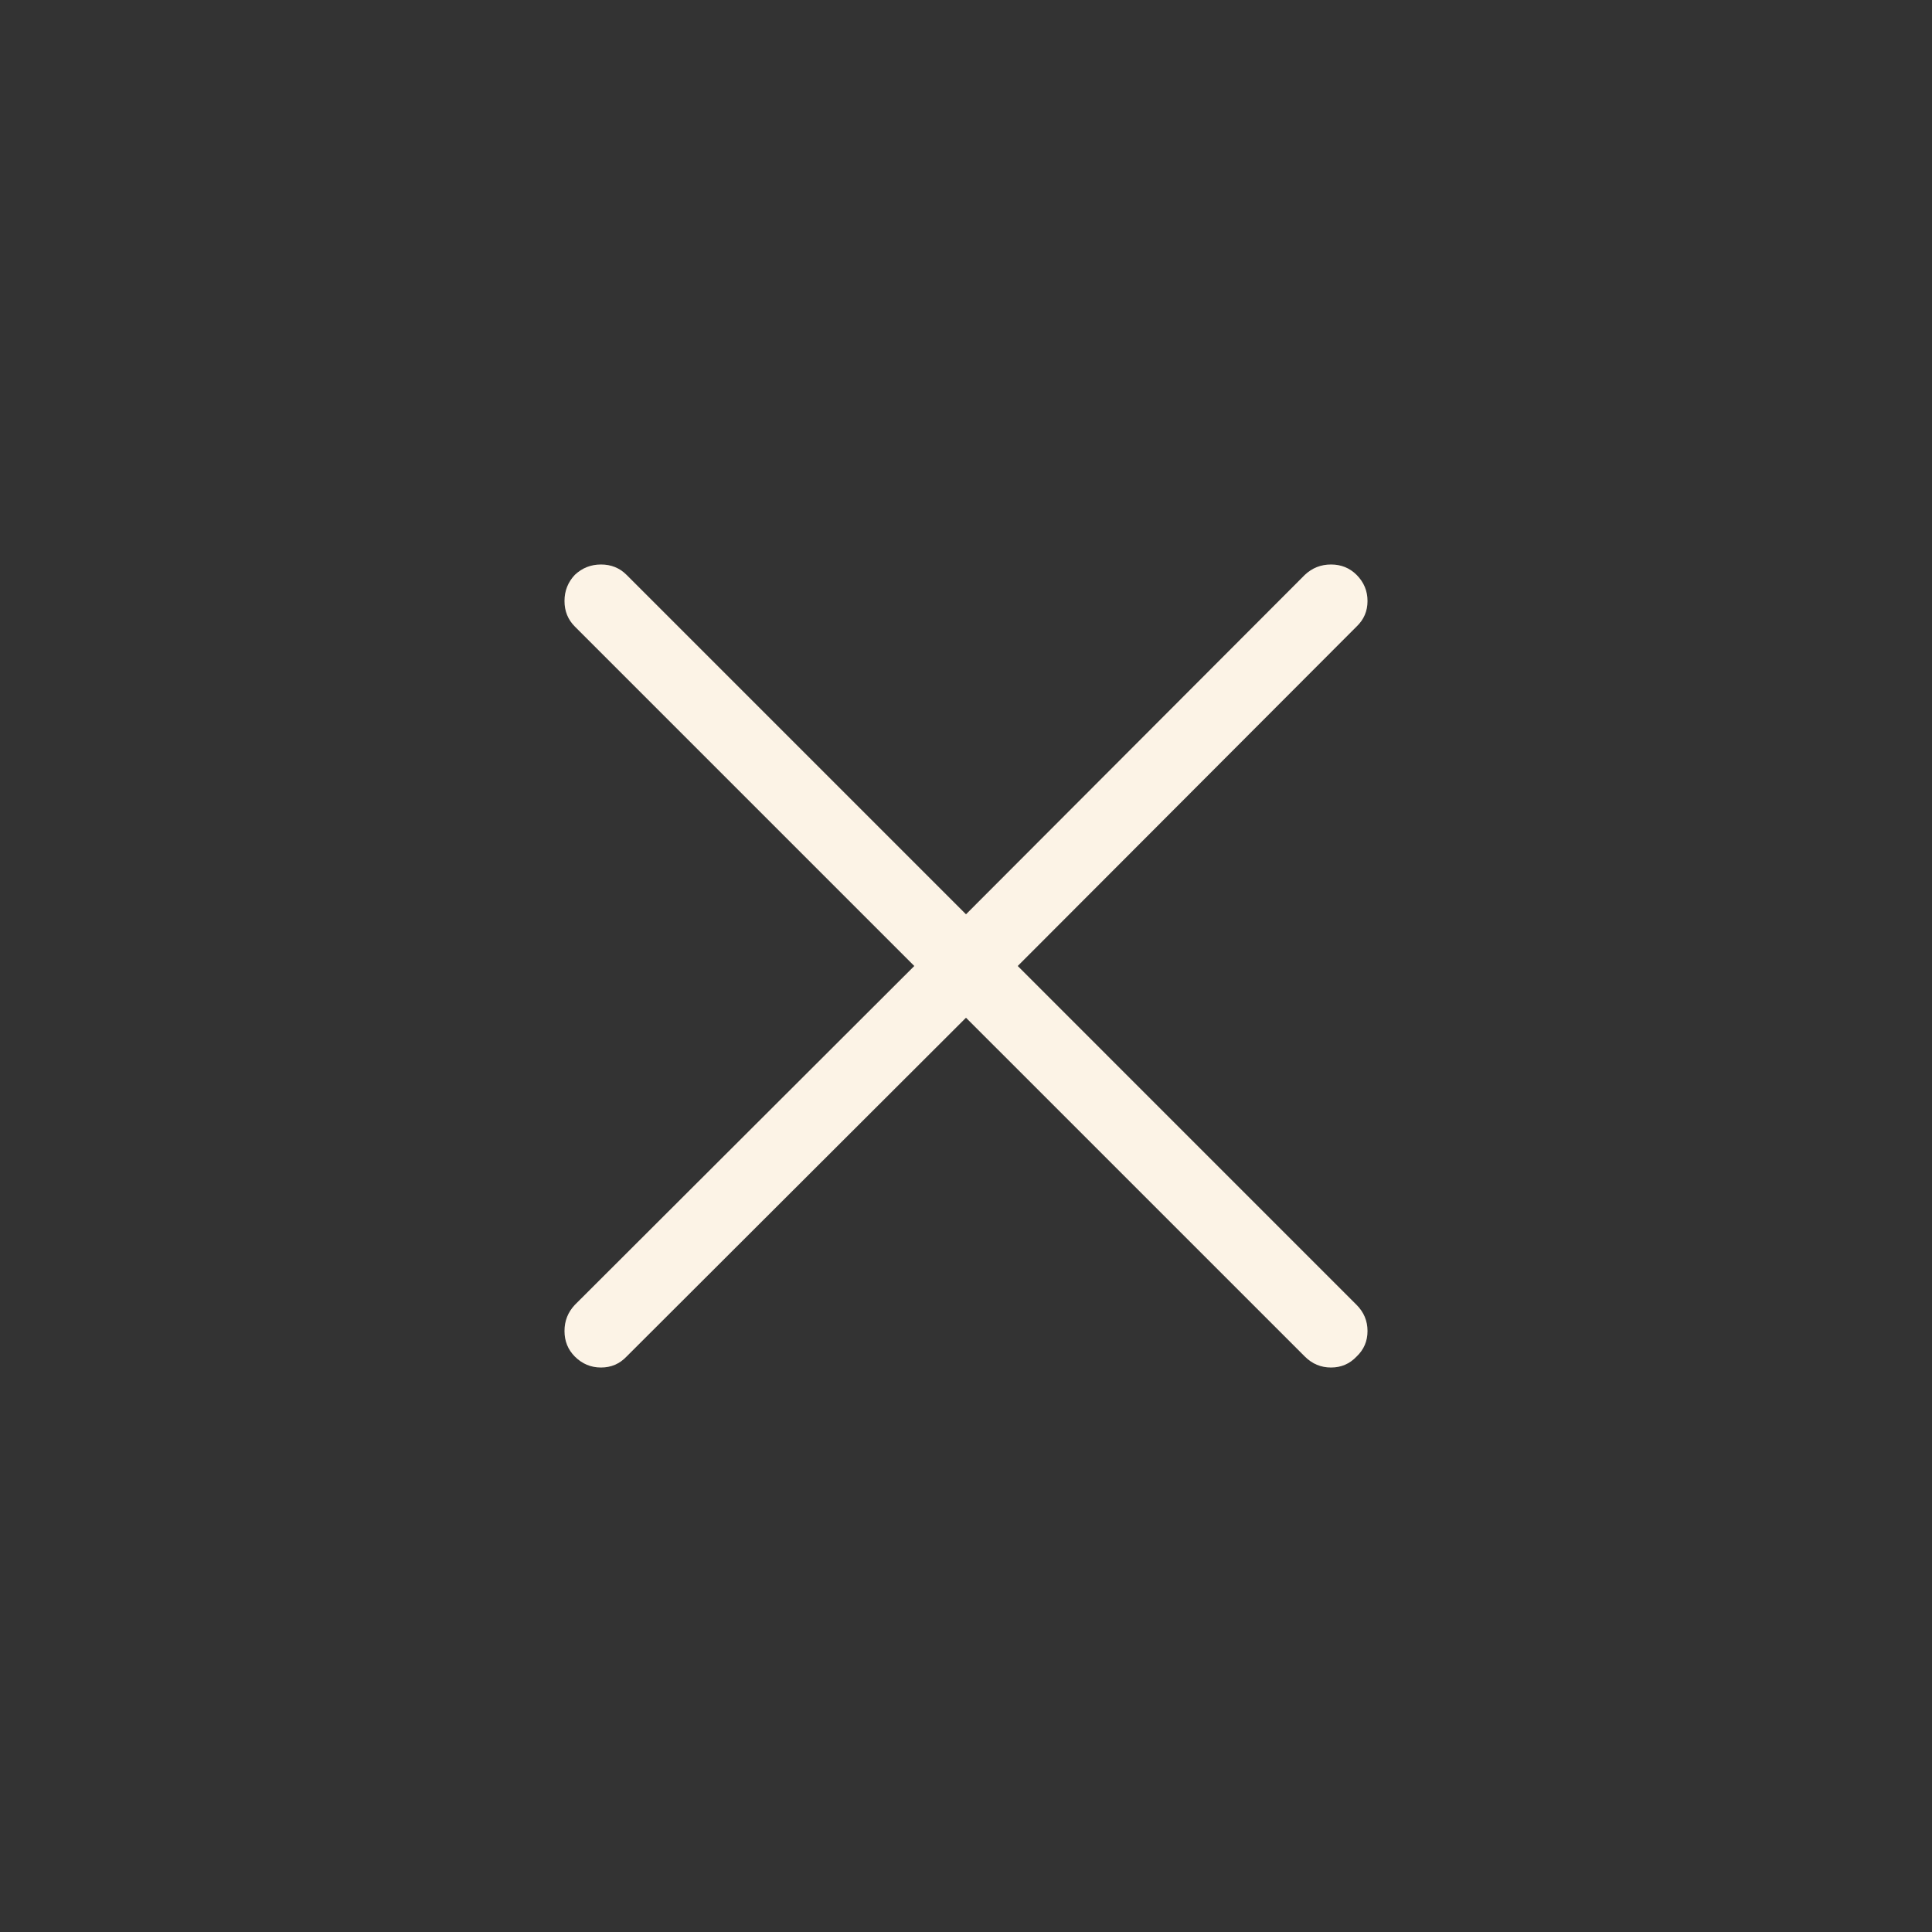 <?xml version="1.0" encoding="UTF-8"?>
<svg width="1200pt" height="1200pt" version="1.1" viewBox="0 0 1200 1200" xmlns="http://www.w3.org/2000/svg">
 <rect x="0" y="0" width="1200" height="1200" fill="#333333" stroke="none"/>
 <path d="m842.59 389.16c4.543-4.309 6.809-9.598 6.801-15.867 0.008-6.273-2.258-11.688-6.801-16.25-4.309-4.289-9.602-6.434-15.871-6.422-6.269-0.012-11.688 2.129-16.246 6.422l-210.47 210.84-210.84-210.84c-4.309-4.293-9.598-6.434-15.867-6.422-6.273-0.012-11.688 2.133-16.25 6.422-4.289 4.562-6.434 9.977-6.422 16.25-0.012 6.269 2.129 11.559 6.422 15.867l210.84 210.84-210.84 210.47c-4.293 4.559-6.434 9.977-6.422 16.246-0.012 6.269 2.133 11.562 6.422 15.871 4.562 4.543 9.977 6.809 16.25 6.801 6.269 0.008 11.559-2.258 15.867-6.801l210.84-210.46 210.47 210.46c4.559 4.543 9.977 6.809 16.246 6.801 6.269 0.008 11.562-2.258 15.871-6.801 4.543-4.309 6.809-9.602 6.801-15.871 0.008-6.269-2.258-11.688-6.801-16.246l-210.46-210.47z" fill="#fcf3e6"/>
</svg>
